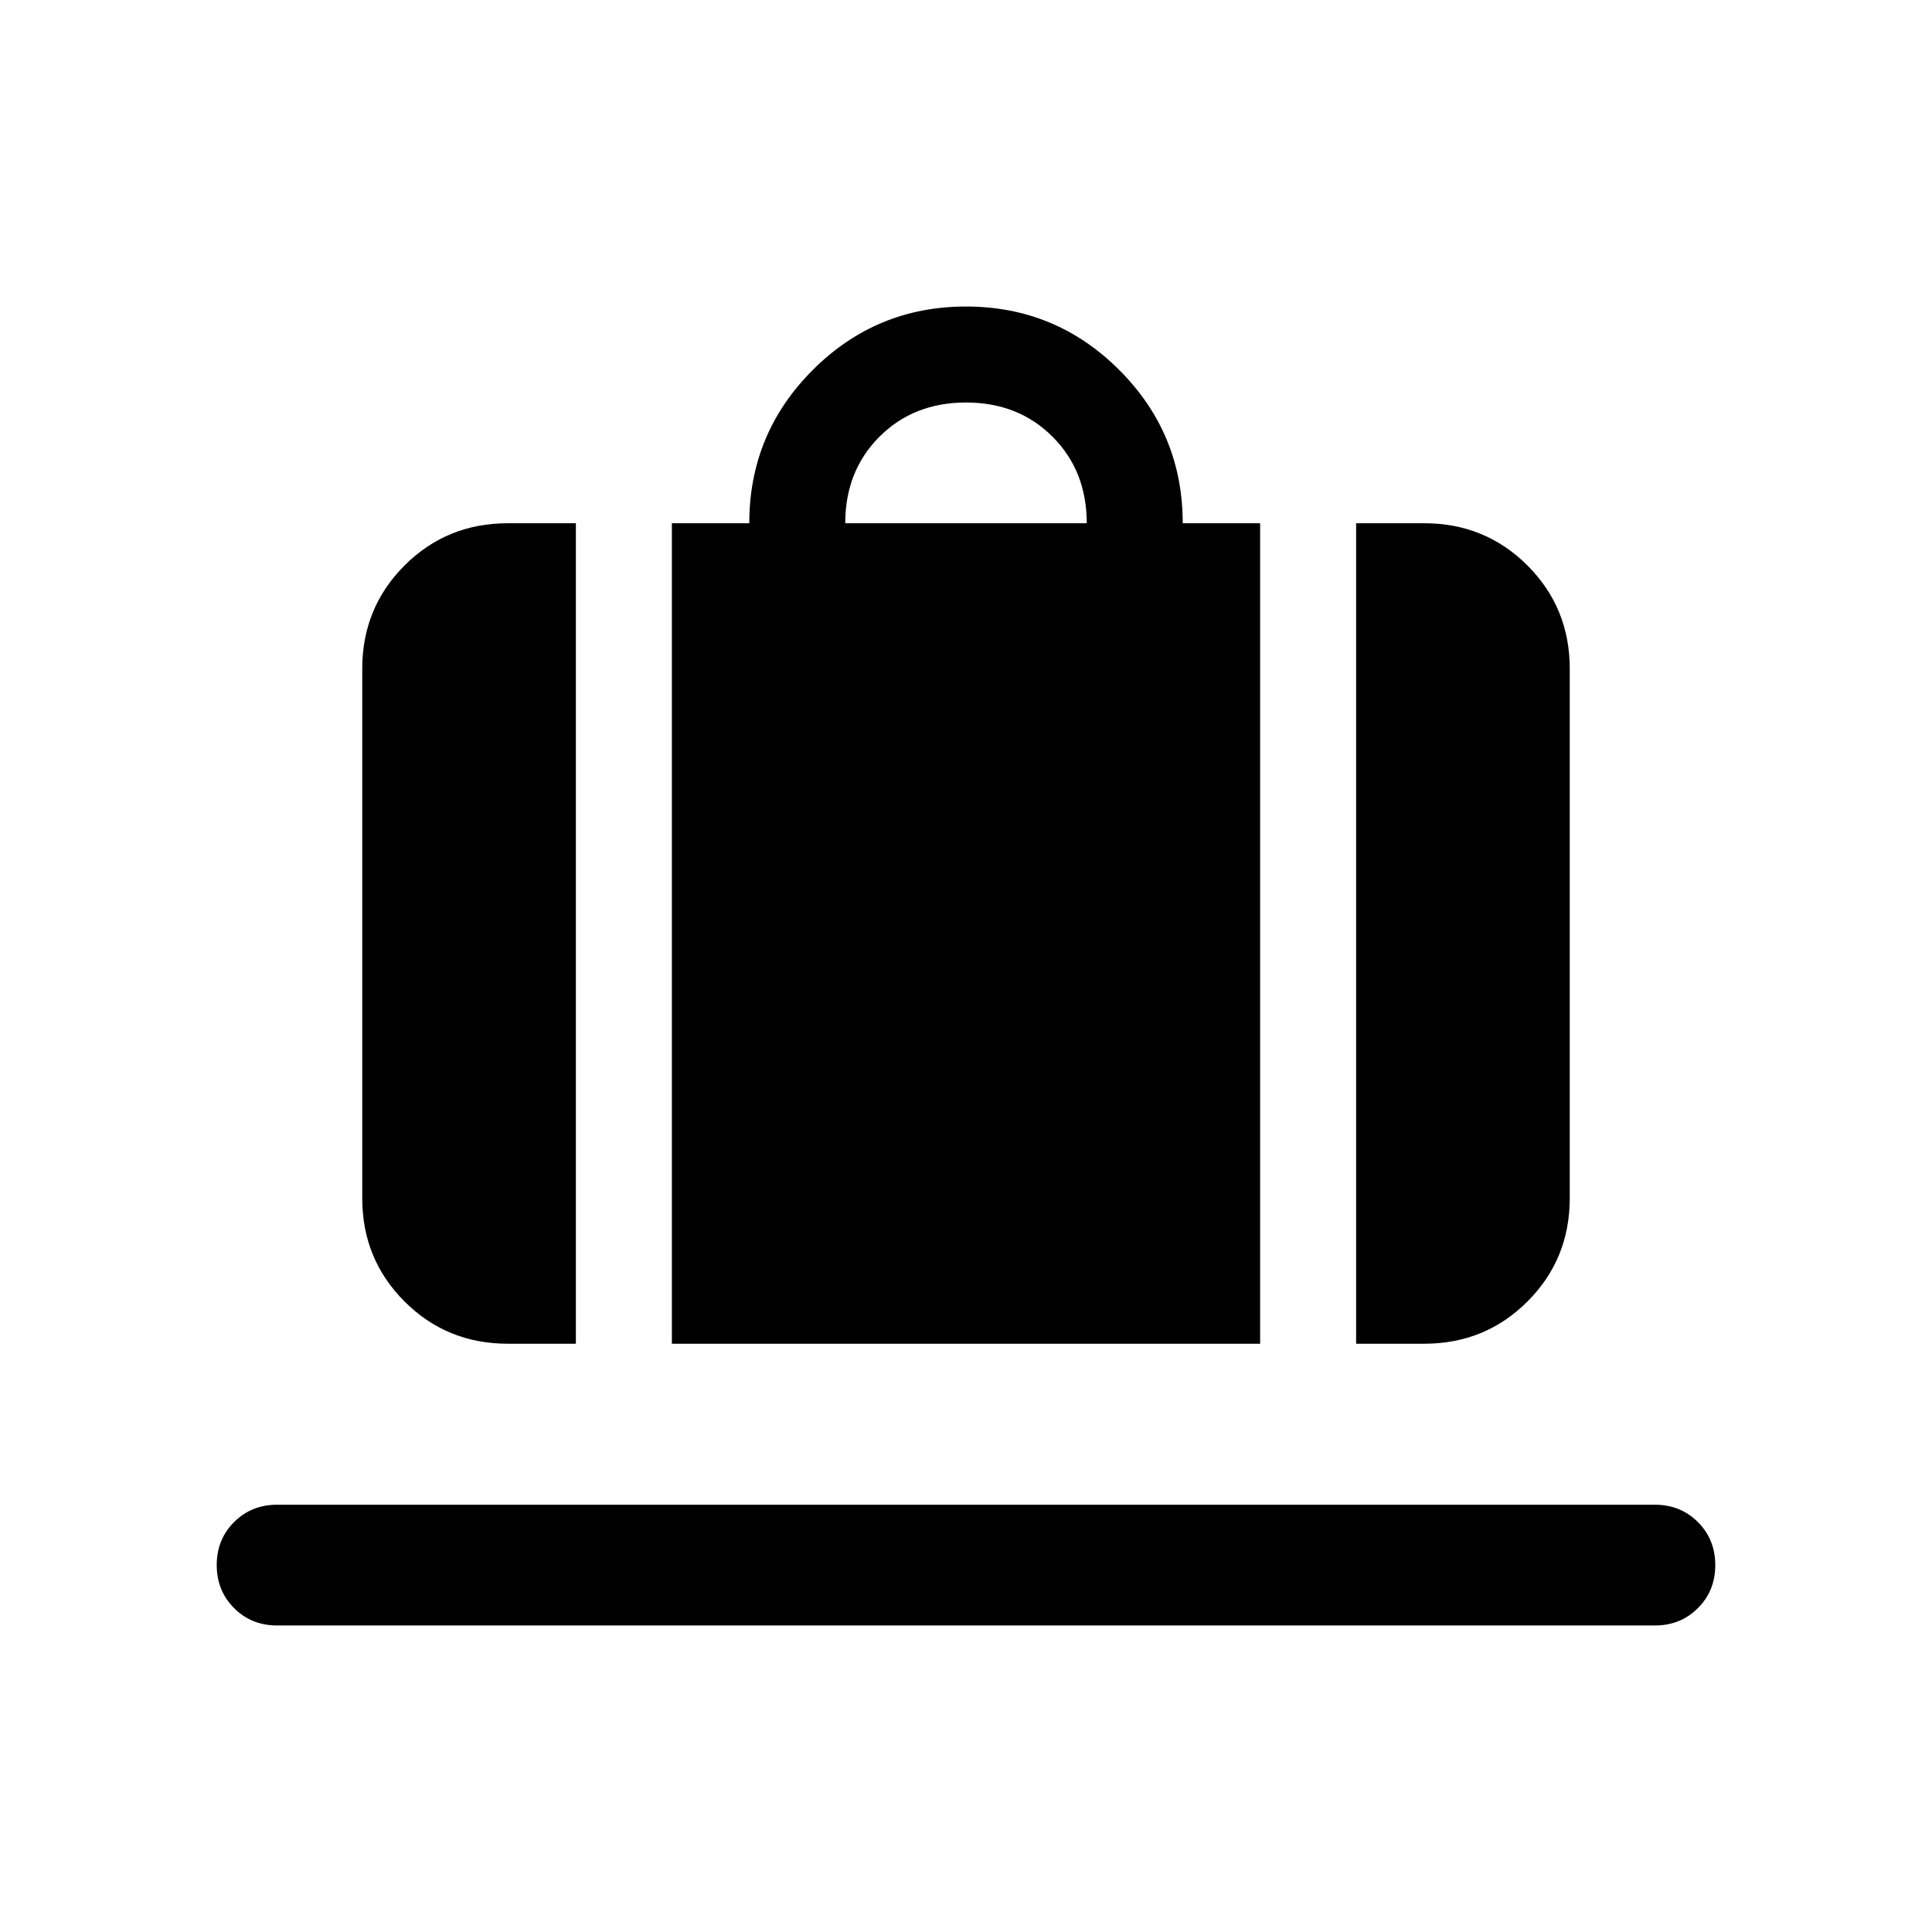 <svg xmlns="http://www.w3.org/2000/svg" height="24" viewBox="0 -960 960 960" width="24"><path d="M333.85-292.31V-700h38.46q0-44.61 31.54-76.15 31.54-31.54 76.15-31.54 44.61 0 76.15 31.54 31.54 31.54 31.54 76.15h38.46v407.69h-292.3ZM420-700h120q0-26-17-43t-43-17q-26 0-43 17t-17 43Zm253.85 407.69V-700h33.84Q738-700 759-679q21 21 21 51.31v263.07q0 30.31-21 51.31-21 21-51.31 21h-33.84Zm-421.54 0q-30.31 0-51.31-21-21-21-21-51.31v-263.07Q180-658 201-679q21-21 51.31-21h33.84v407.69h-33.84Zm-114.62 140q-12.75 0-21.37-8.63-8.63-8.63-8.63-21.38 0-12.76 8.63-21.37 8.62-8.62 21.37-8.62h684.62q12.75 0 21.37 8.63 8.63 8.63 8.63 21.38 0 12.76-8.63 21.37-8.62 8.62-21.37 8.62H137.69Z"/></svg>